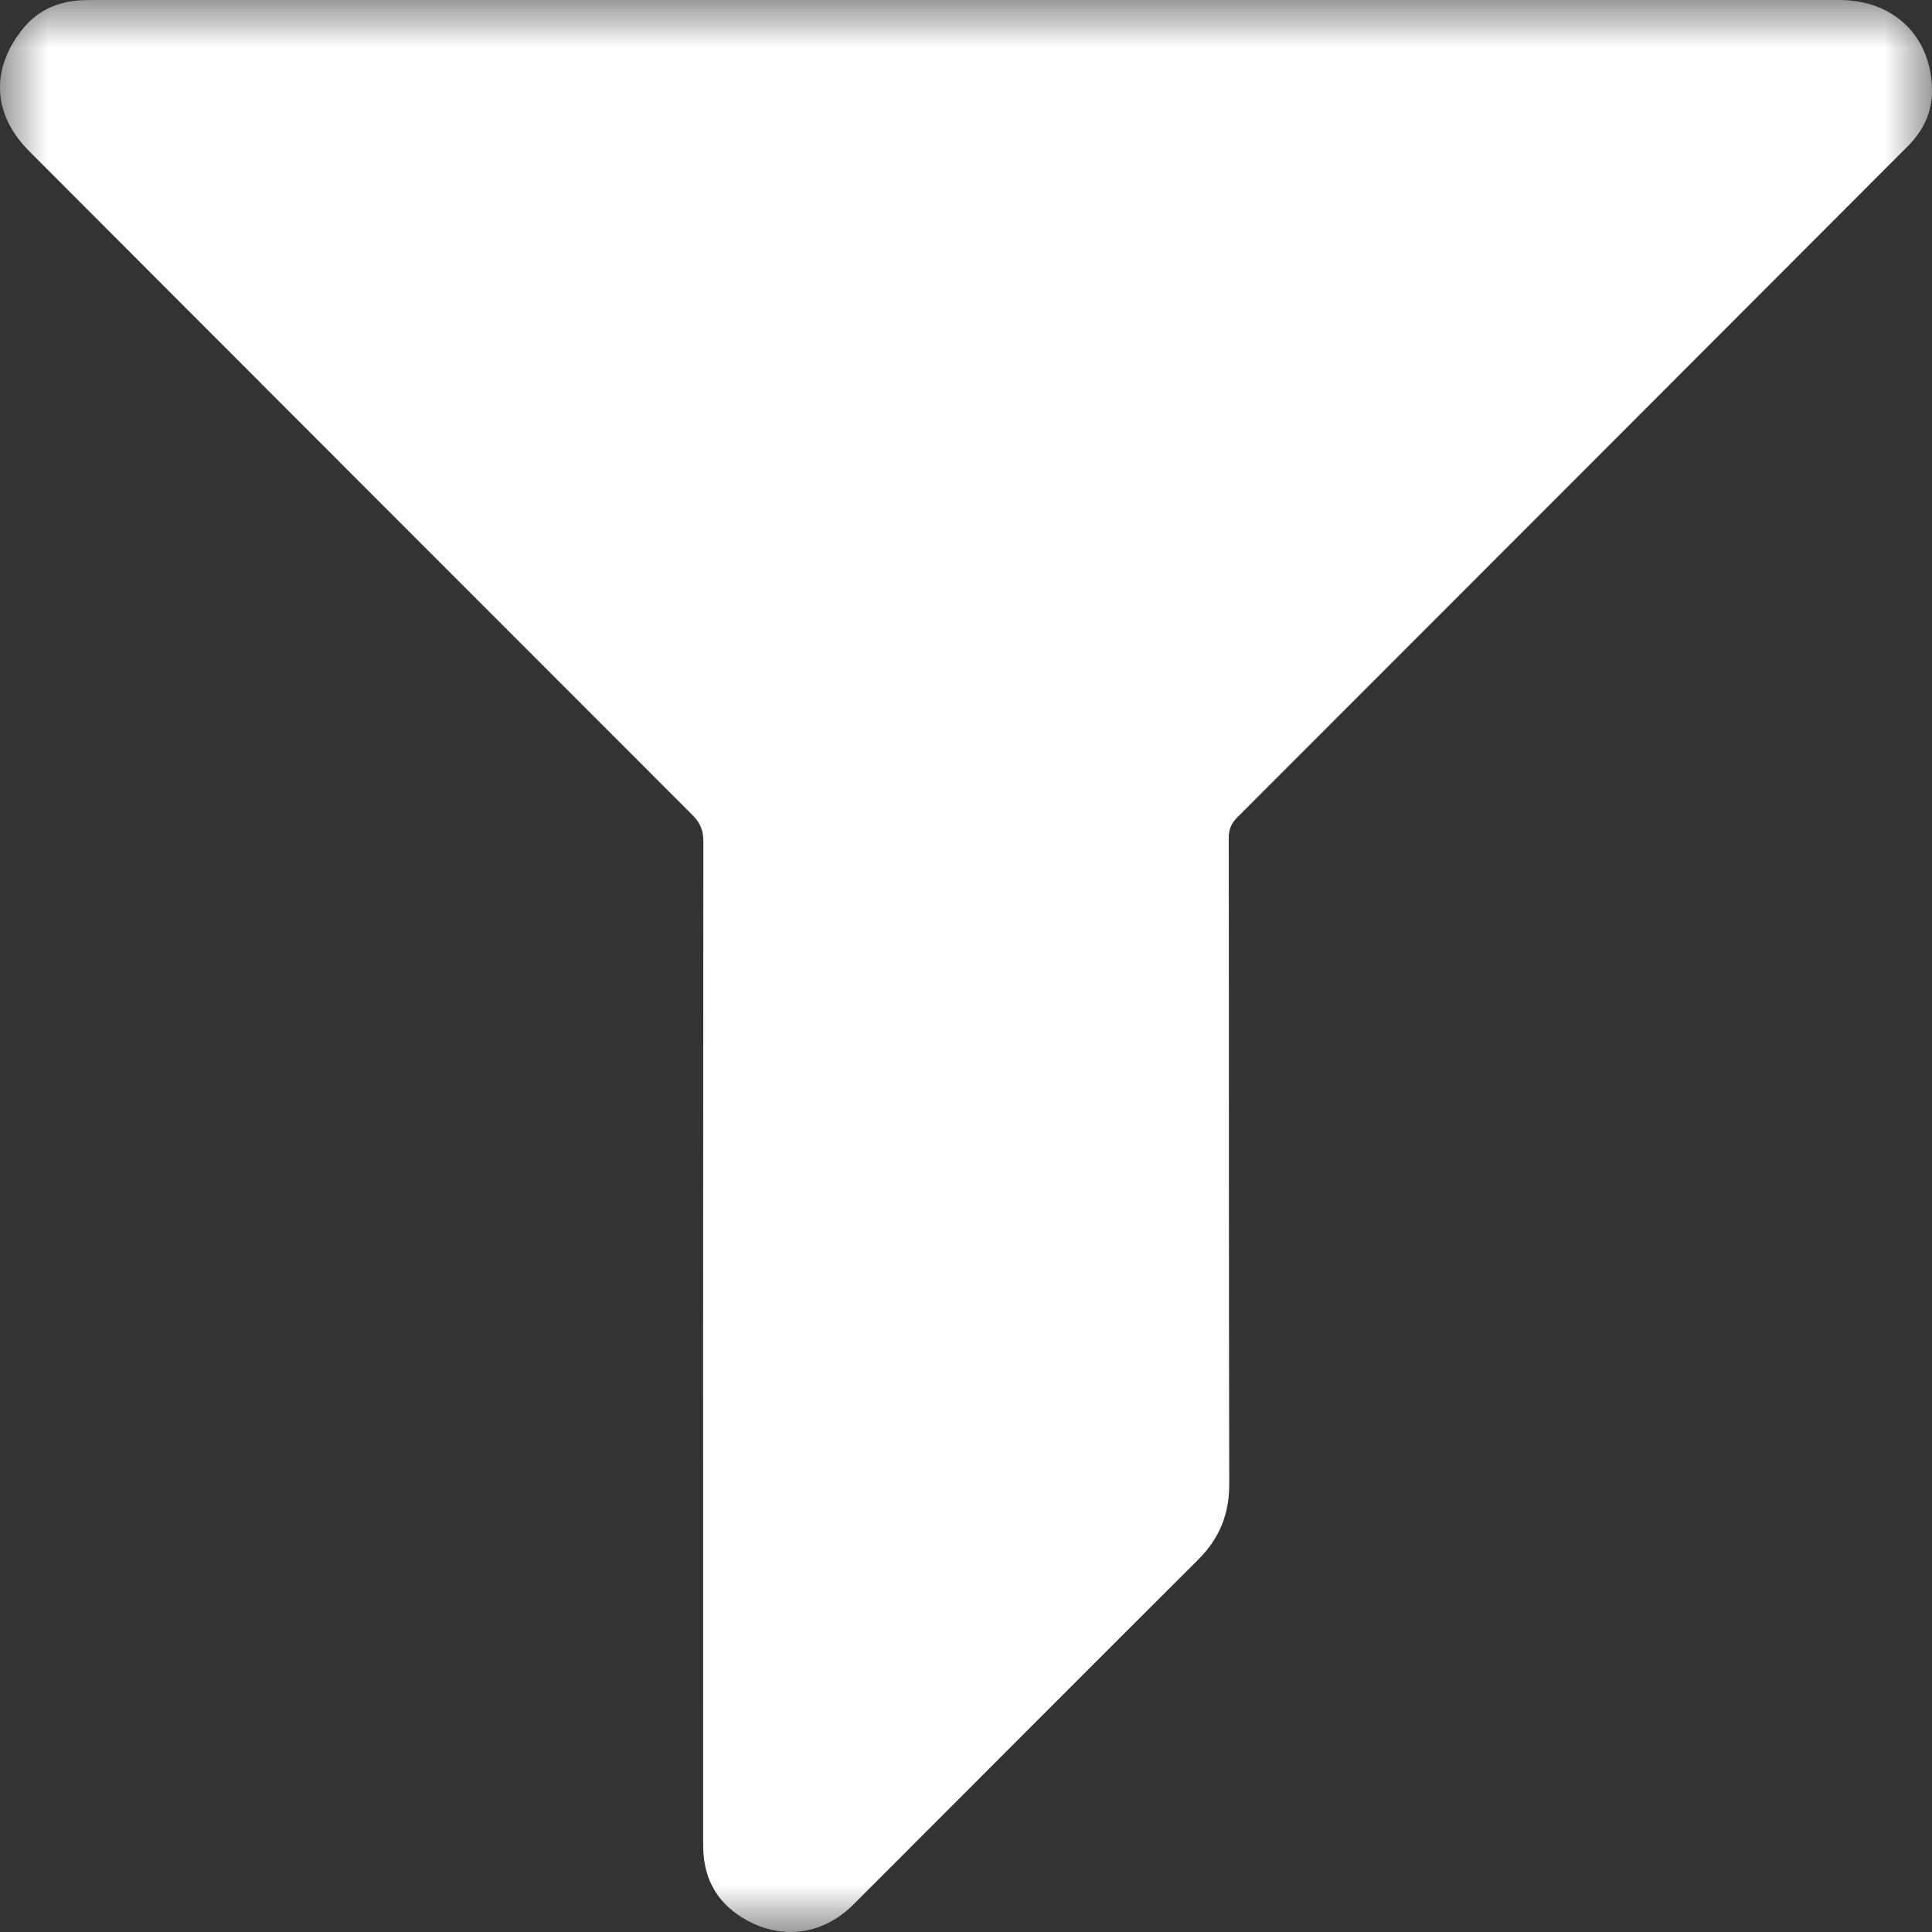 <?xml version="1.0" encoding="UTF-8"?>
<svg width="20px" height="20px" viewBox="0 0 20 20" version="1.1" xmlns="http://www.w3.org/2000/svg" xmlns:xlink="http://www.w3.org/1999/xlink">
    <rect x="0" y="0" width="20" height="20" fill="#333333" stroke="none"/>
    <!-- Generator: Sketch 52.5 (67469) - http://www.bohemiancoding.com/sketch -->
    <title></title>
    <desc>Created with Sketch.</desc>
    <defs>
        <polygon id="path-1" points="0 0 20 0 20 20 0 20"></polygon>
    </defs>
    <g id="Symbols" stroke="none" stroke-width="1" fill="none" fill-rule="evenodd">
        <g id="Search-and-Filter" transform="translate(-496, -11)">
            <g id="SEARCH/Filter">
                <g id="SearchBTN-Copy" transform="translate(444, 0)">
                    <g id="Group-3" transform="translate(52, 11)">
                        <mask id="mask-2" fill="white">
                            <use xlink:href="#path-1"></use>
                        </mask>
                        <g id="Clip-2"></g>
                        <path d="M10.004,7.45764973e-05 C13.016,7.45764973e-05 16.028,-0 19.04,0 C19.607,0 19.993,0.378 20,0.931 C20.002,1.127 19.936,1.296 19.813,1.444 C19.773,1.492 19.728,1.535 19.684,1.579 C17.393,3.873 15.103,6.167 12.811,8.459 C12.747,8.522 12.72,8.584 12.72,8.675 C12.723,10.904 12.72,13.132 12.725,15.361 C12.726,15.677 12.623,15.927 12.401,16.148 C11.21,17.335 10.024,18.526 8.835,19.715 C8.525,20.025 8.11,20.086 7.732,19.879 C7.443,19.72 7.291,19.476 7.28,19.145 C7.278,19.079 7.279,19.013 7.279,18.946 C7.278,15.533 7.278,12.119 7.281,8.705 C7.281,8.592 7.246,8.515 7.167,8.436 C4.877,6.147 2.59,3.856 0.302,1.565 C-0.071,1.192 -0.1,0.731 0.222,0.316 C0.367,0.128 0.561,0.029 0.794,0.006 C0.872,-0.001 0.951,0 1.03,0 C4.021,2.48588324e-05 7.013,7.45764973e-05 10.004,7.45764973e-05" id="Fill-1" fill="#FFFFFF" mask="url(#mask-2)"></path>
                    </g>
                </g>
            </g>
        </g>
    </g>
</svg>